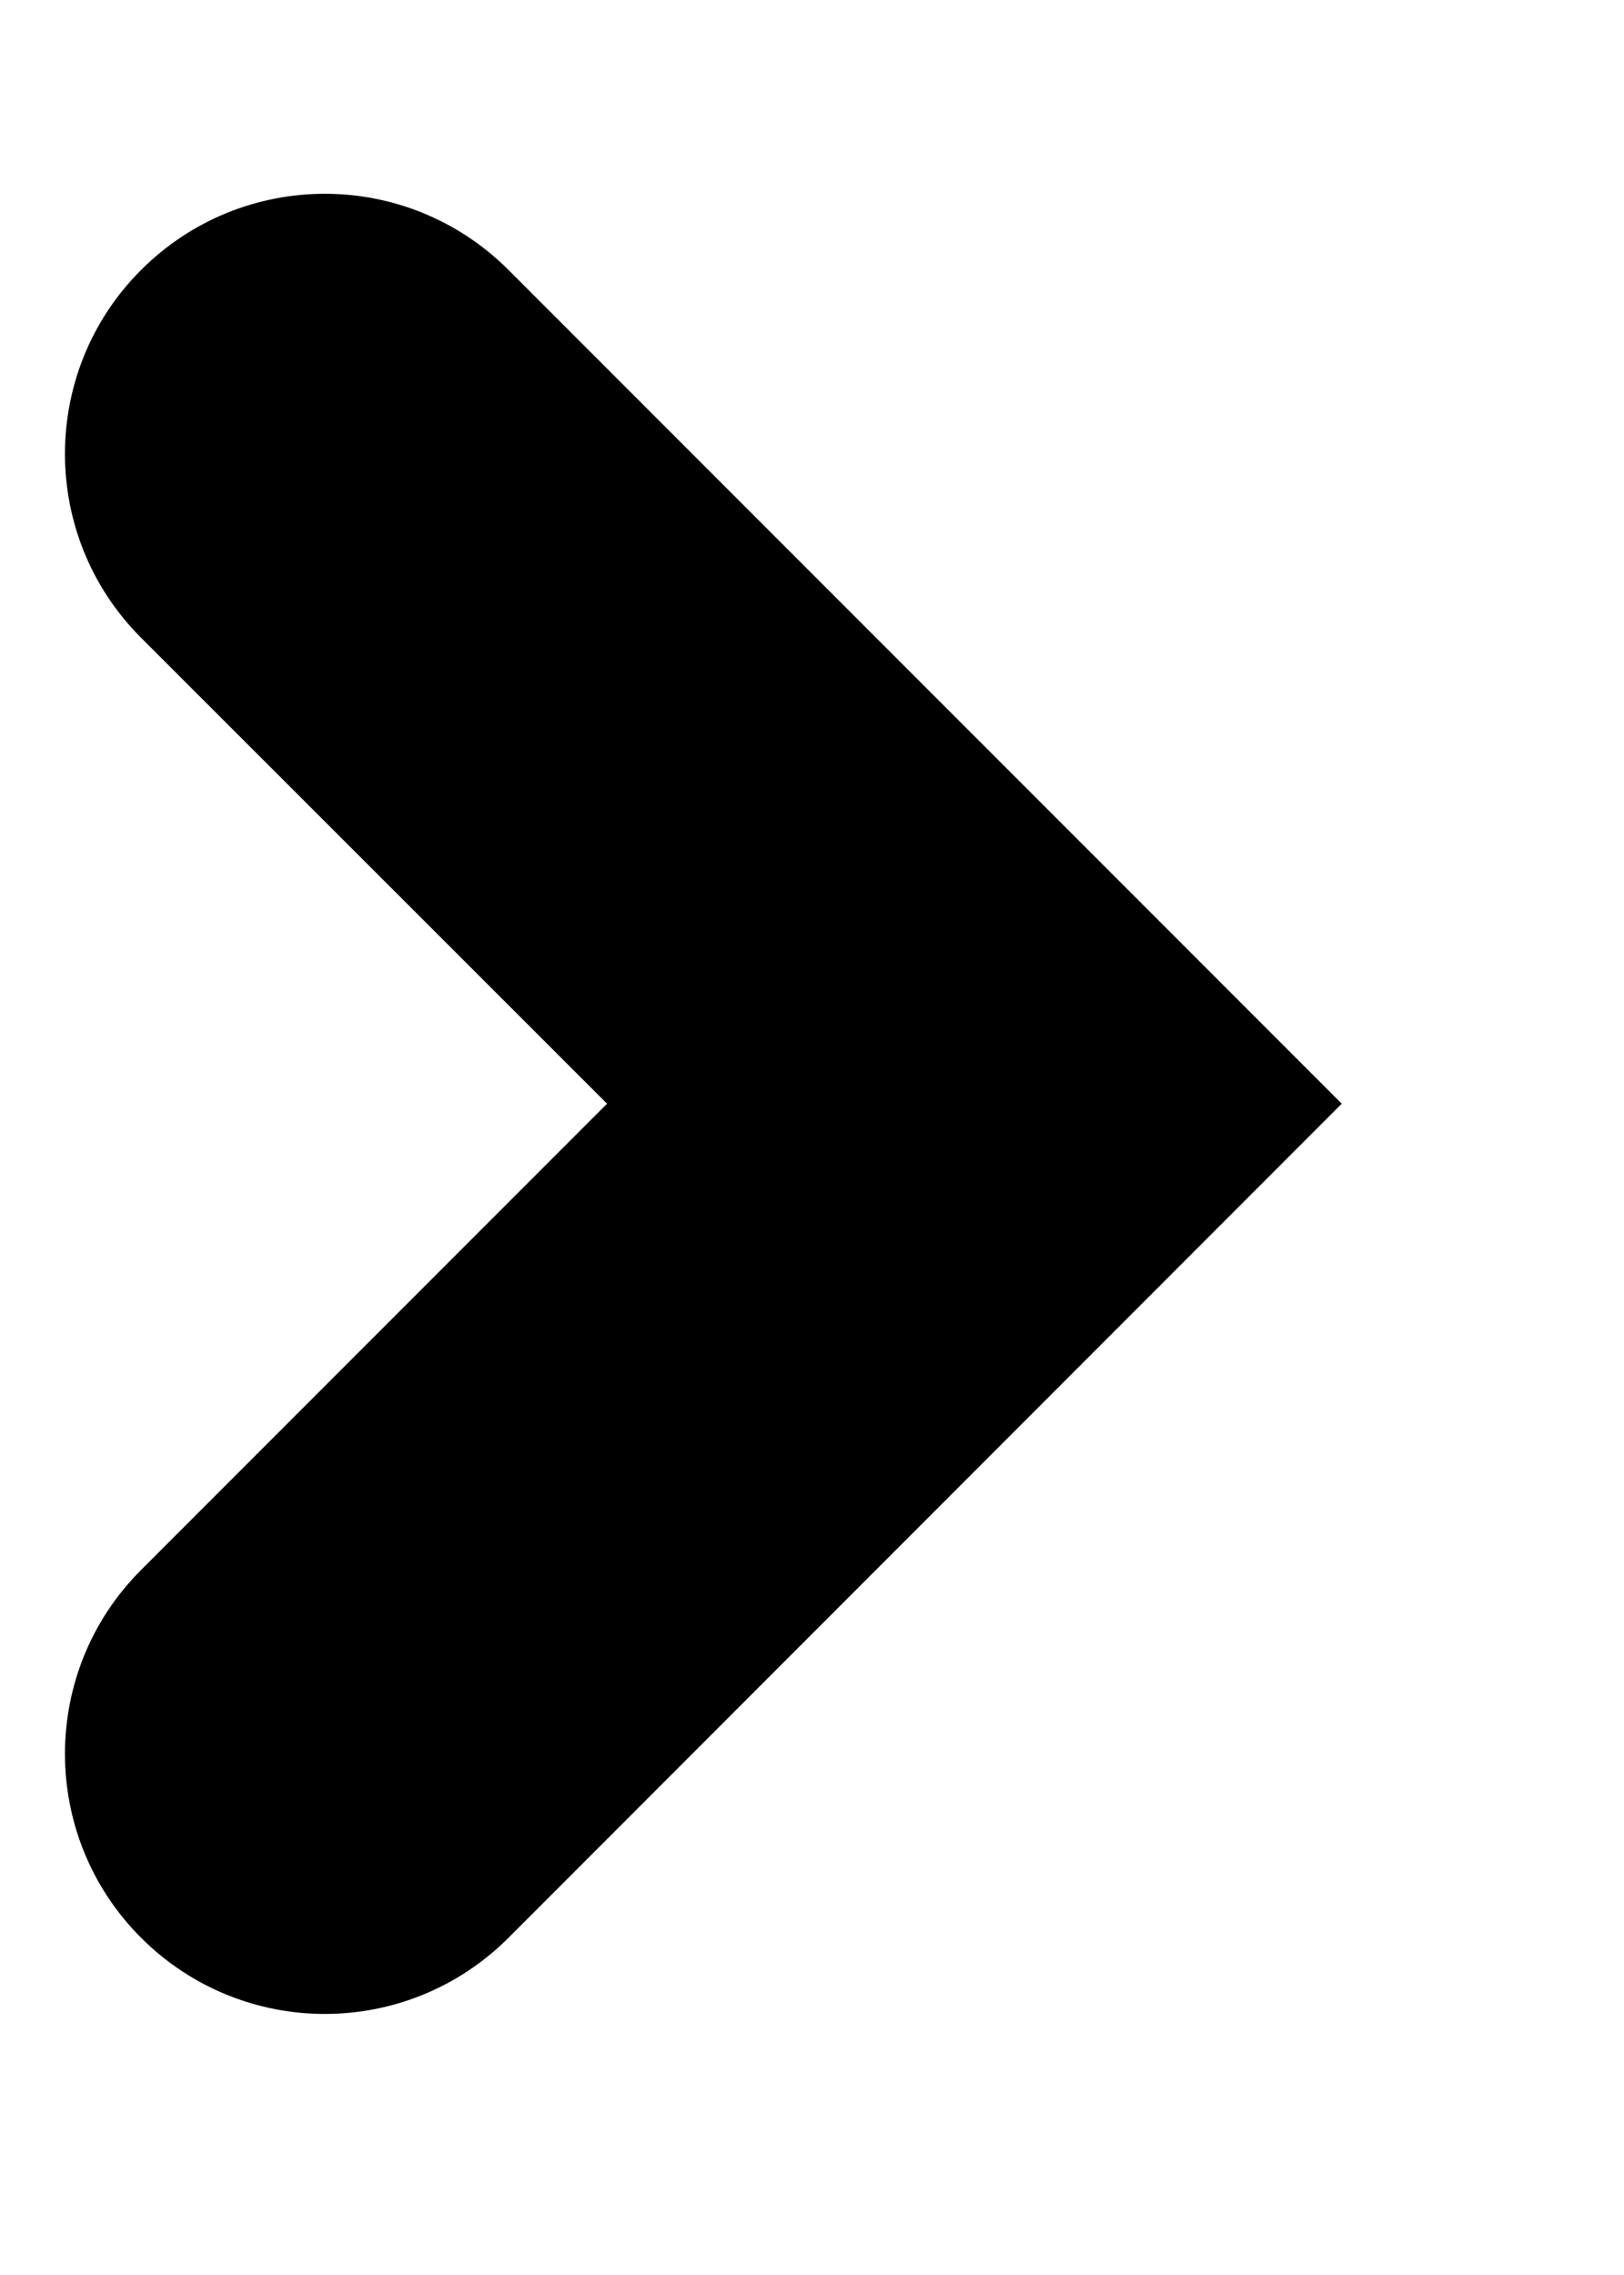 <svg width="5" height="7" viewBox="0 0 5 7" fill="none" xmlns="http://www.w3.org/2000/svg">
<path fill-rule="evenodd" clip-rule="evenodd" d="M0.434 0.831C0.122 1.143 0.122 1.65 0.434 1.962L1.869 3.396L0.434 4.831C0.122 5.143 0.122 5.65 0.434 5.962C0.747 6.275 1.253 6.275 1.566 5.962L4.131 3.396L1.566 0.831C1.253 0.518 0.747 0.518 0.434 0.831Z" fill="black"/>
</svg>
